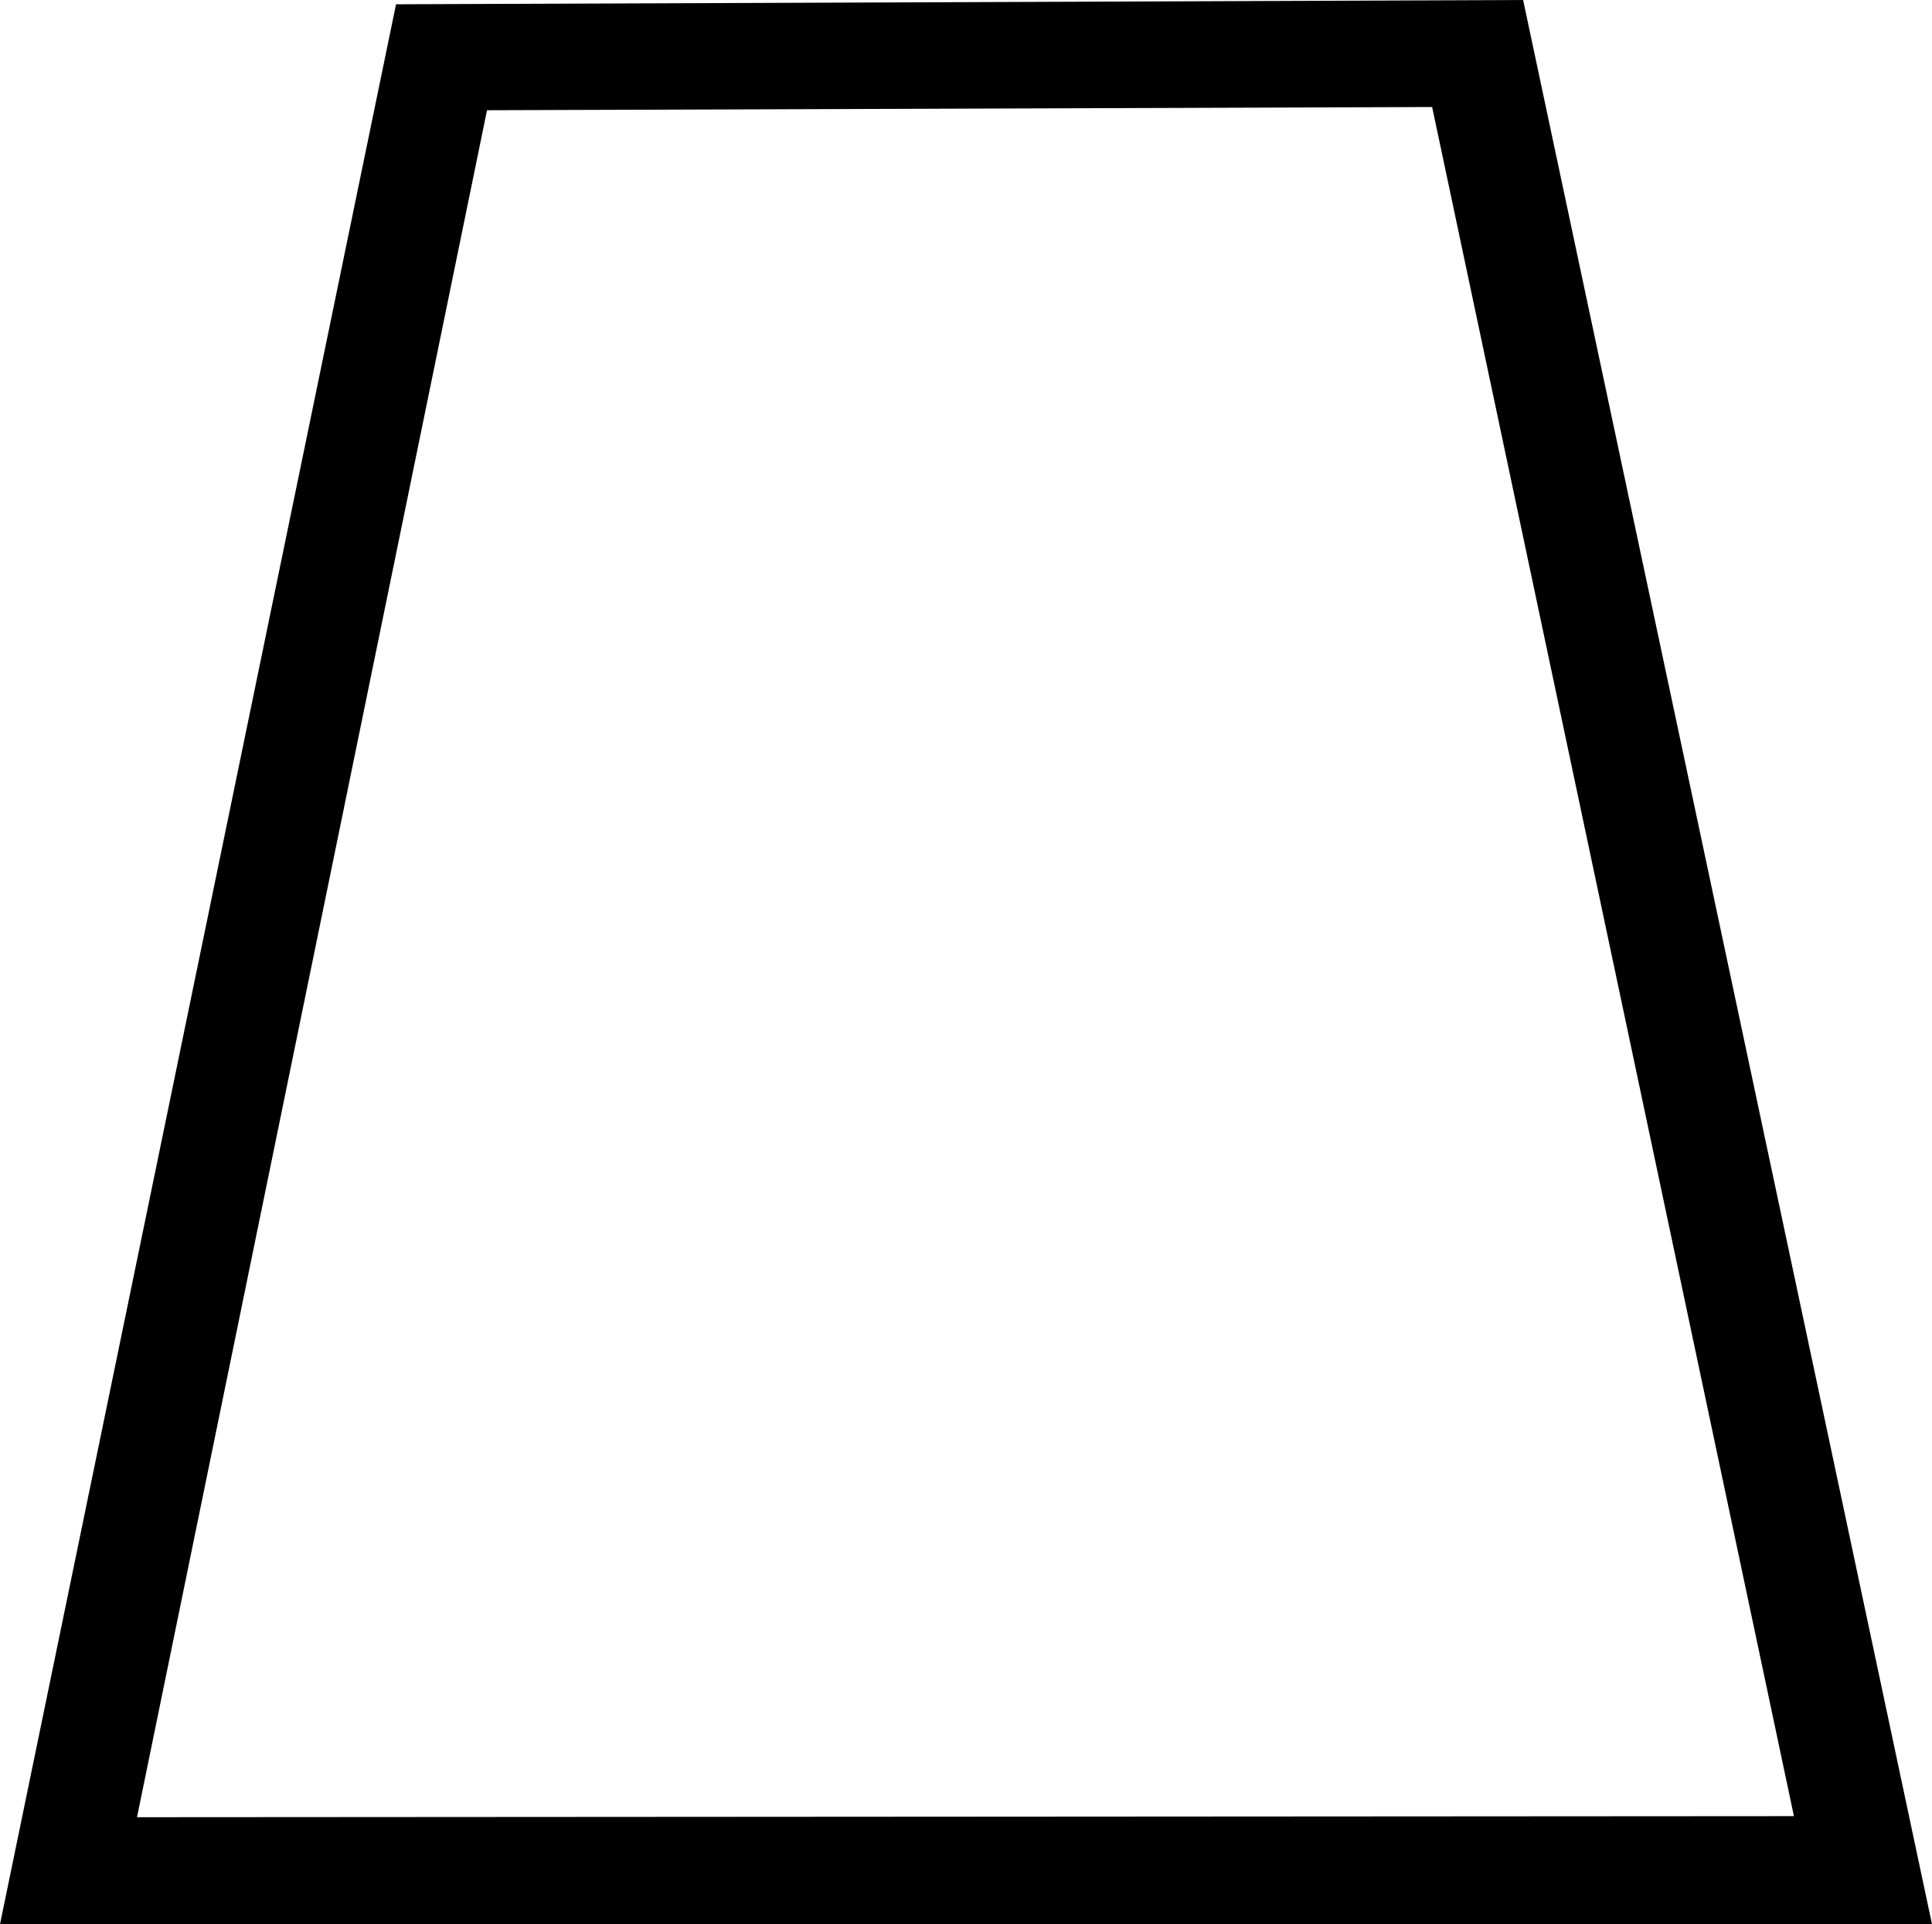 <?xml version='1.0' encoding ='UTF-8' standalone='no'?>
<svg width='18.05' height='17.98' xmlns='http://www.w3.org/2000/svg' xmlns:xlink='http://www.w3.org/1999/xlink'  version='1.1' >
<path style='fill:black; stroke:none' d=' M 13.38 1  L 16.76 16.97  L 1.28 16.98  L 4.55 1.03  L 13.38 1  Z  M 14.23 0  L 3.7 0.04  L 0 17.98  L 18.05 17.98  L 14.23 0  Z '/></svg>
